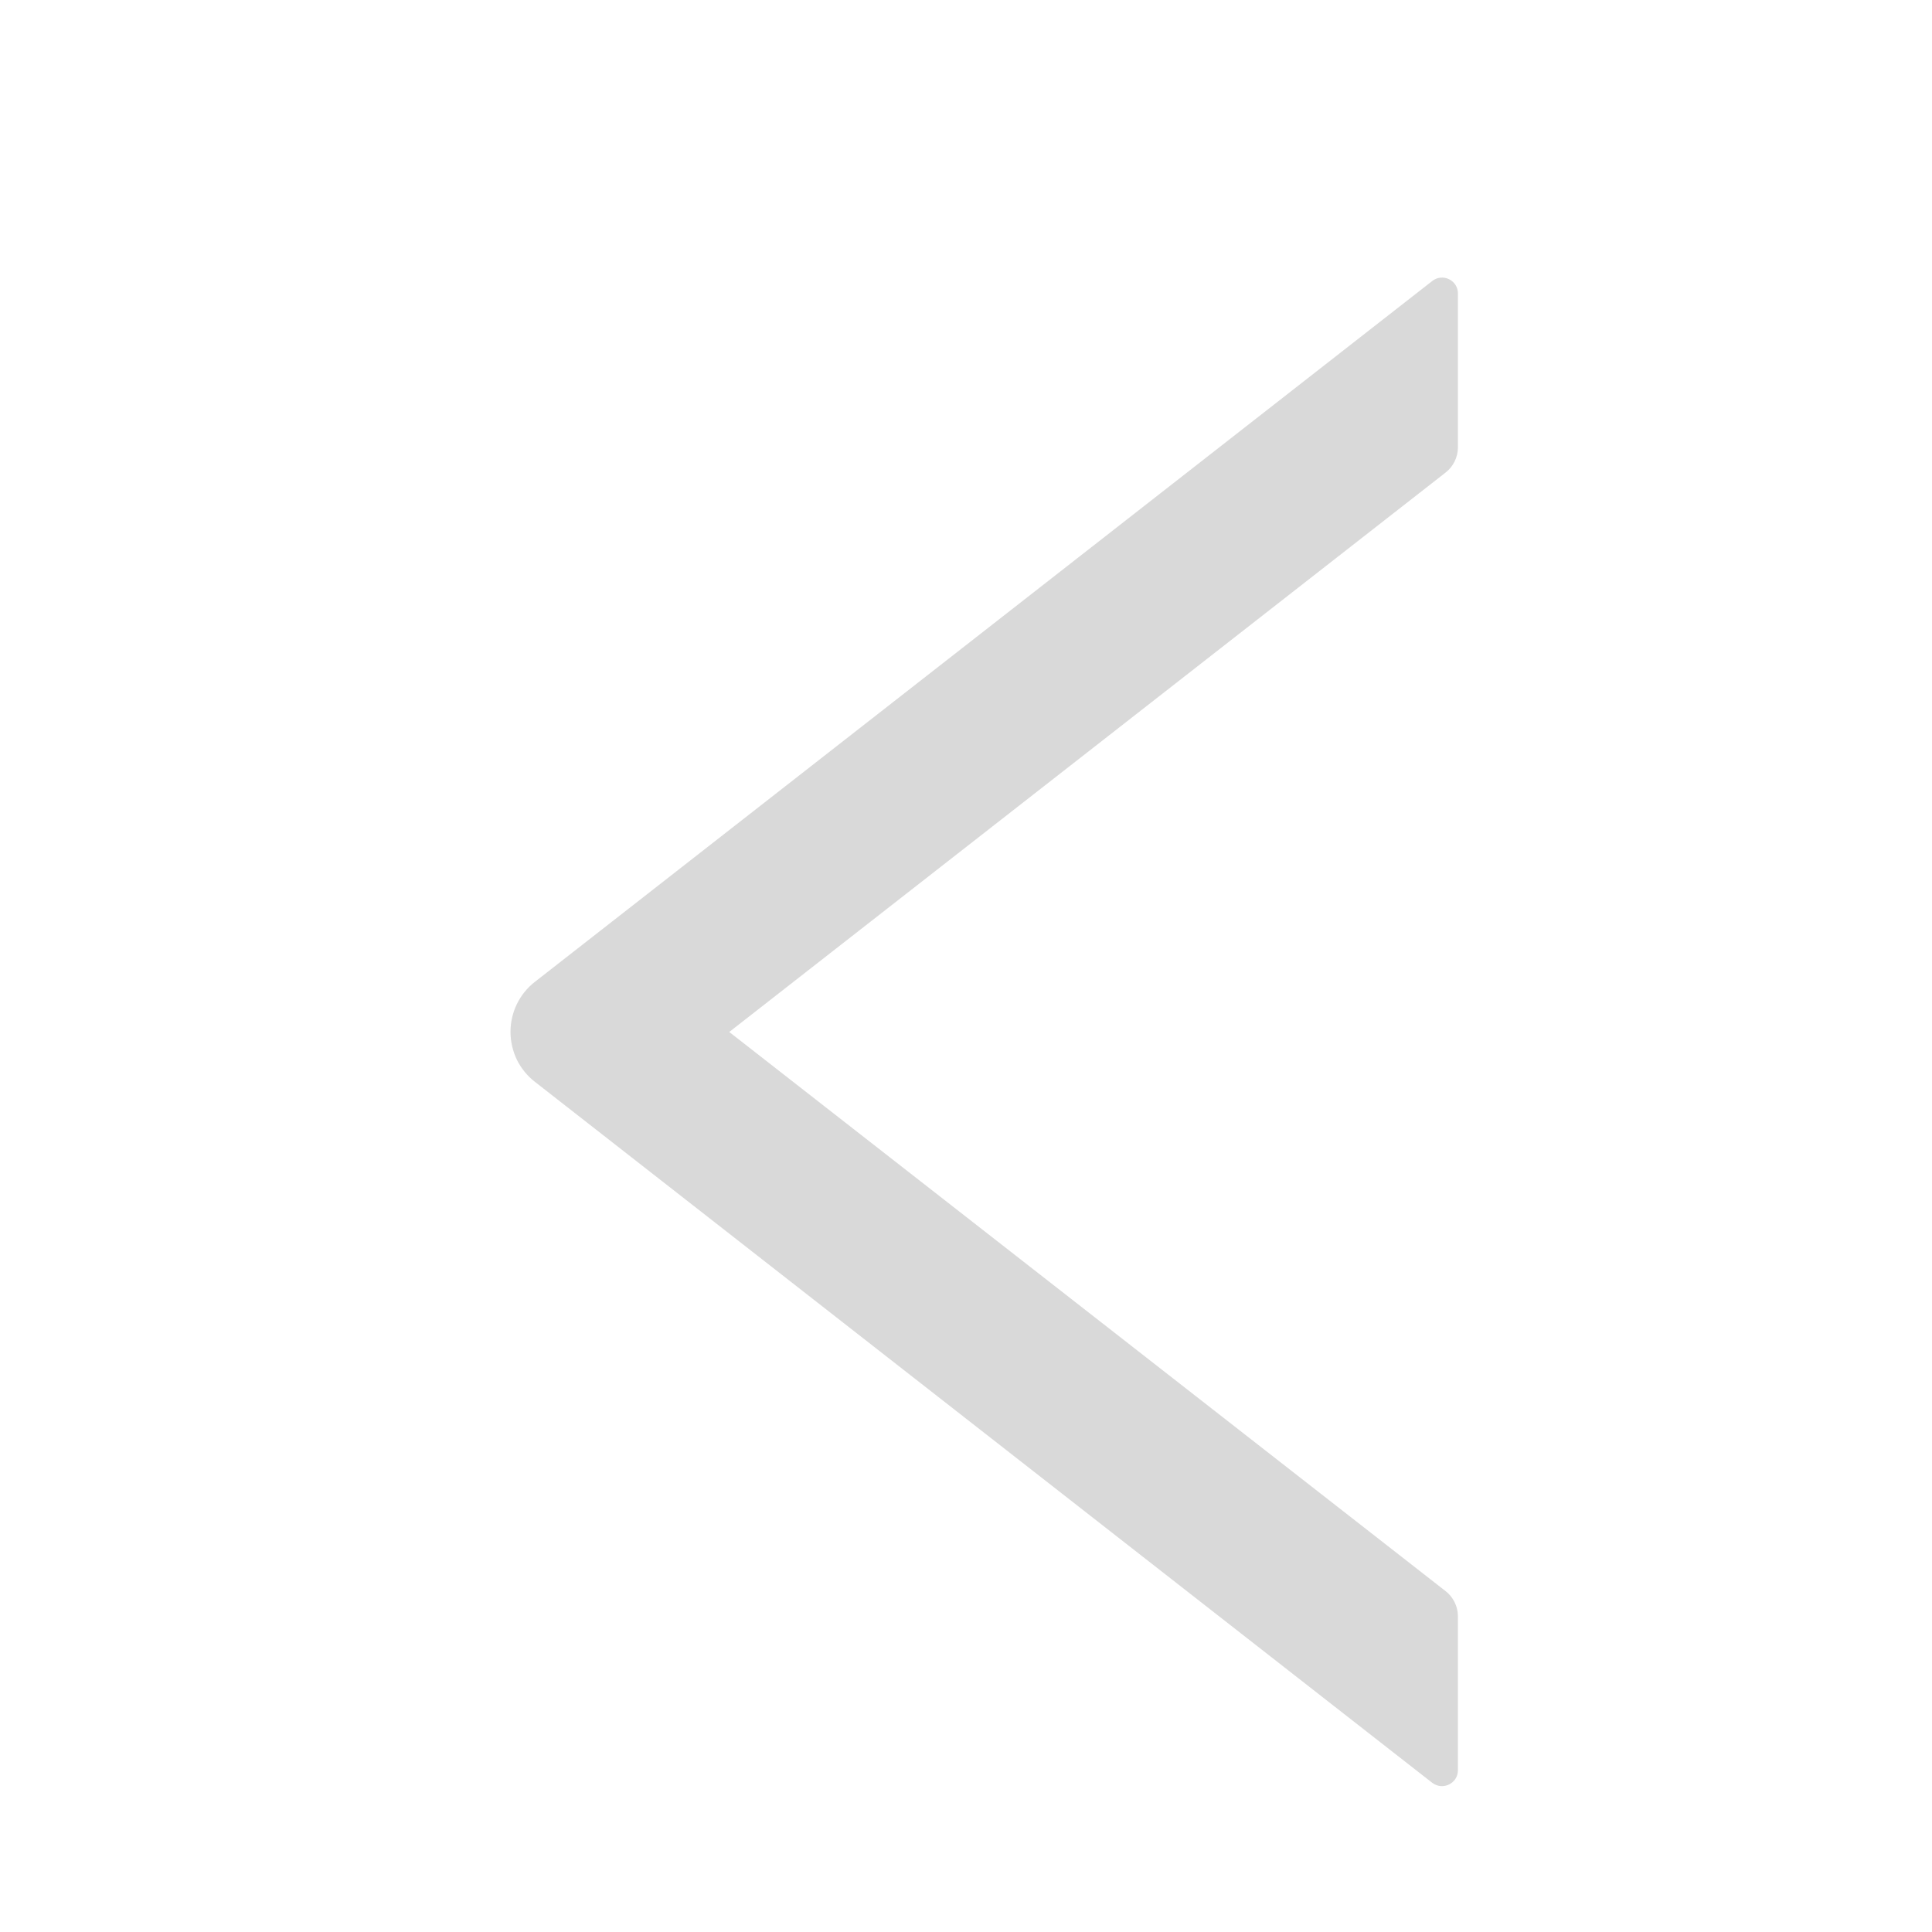 <svg width="13" height="13" viewBox="0 0 13 13" fill="none" xmlns="http://www.w3.org/2000/svg">
<g id="Left" clip-path="url(#clip0_861_320)">
<path id="Vector" d="M9.81 3.01V1.975C9.81 1.885 9.707 1.836 9.637 1.891L3.6 6.606C3.548 6.646 3.507 6.697 3.478 6.756C3.45 6.814 3.435 6.878 3.435 6.943C3.435 7.008 3.45 7.072 3.478 7.131C3.507 7.189 3.548 7.24 3.6 7.28L9.637 11.996C9.708 12.05 9.81 12.001 9.81 11.911V10.876C9.81 10.81 9.779 10.747 9.728 10.707L4.907 6.944L9.728 3.179C9.779 3.139 9.81 3.076 9.81 3.01Z" fill="#D9D9D9"/>
</g>
<defs>
<clipPath id="clip0_861_320">
<rect width="12" height="12" fill="white" transform="translate(0.97 0.944)"/>
</clipPath>
</defs>
</svg>
